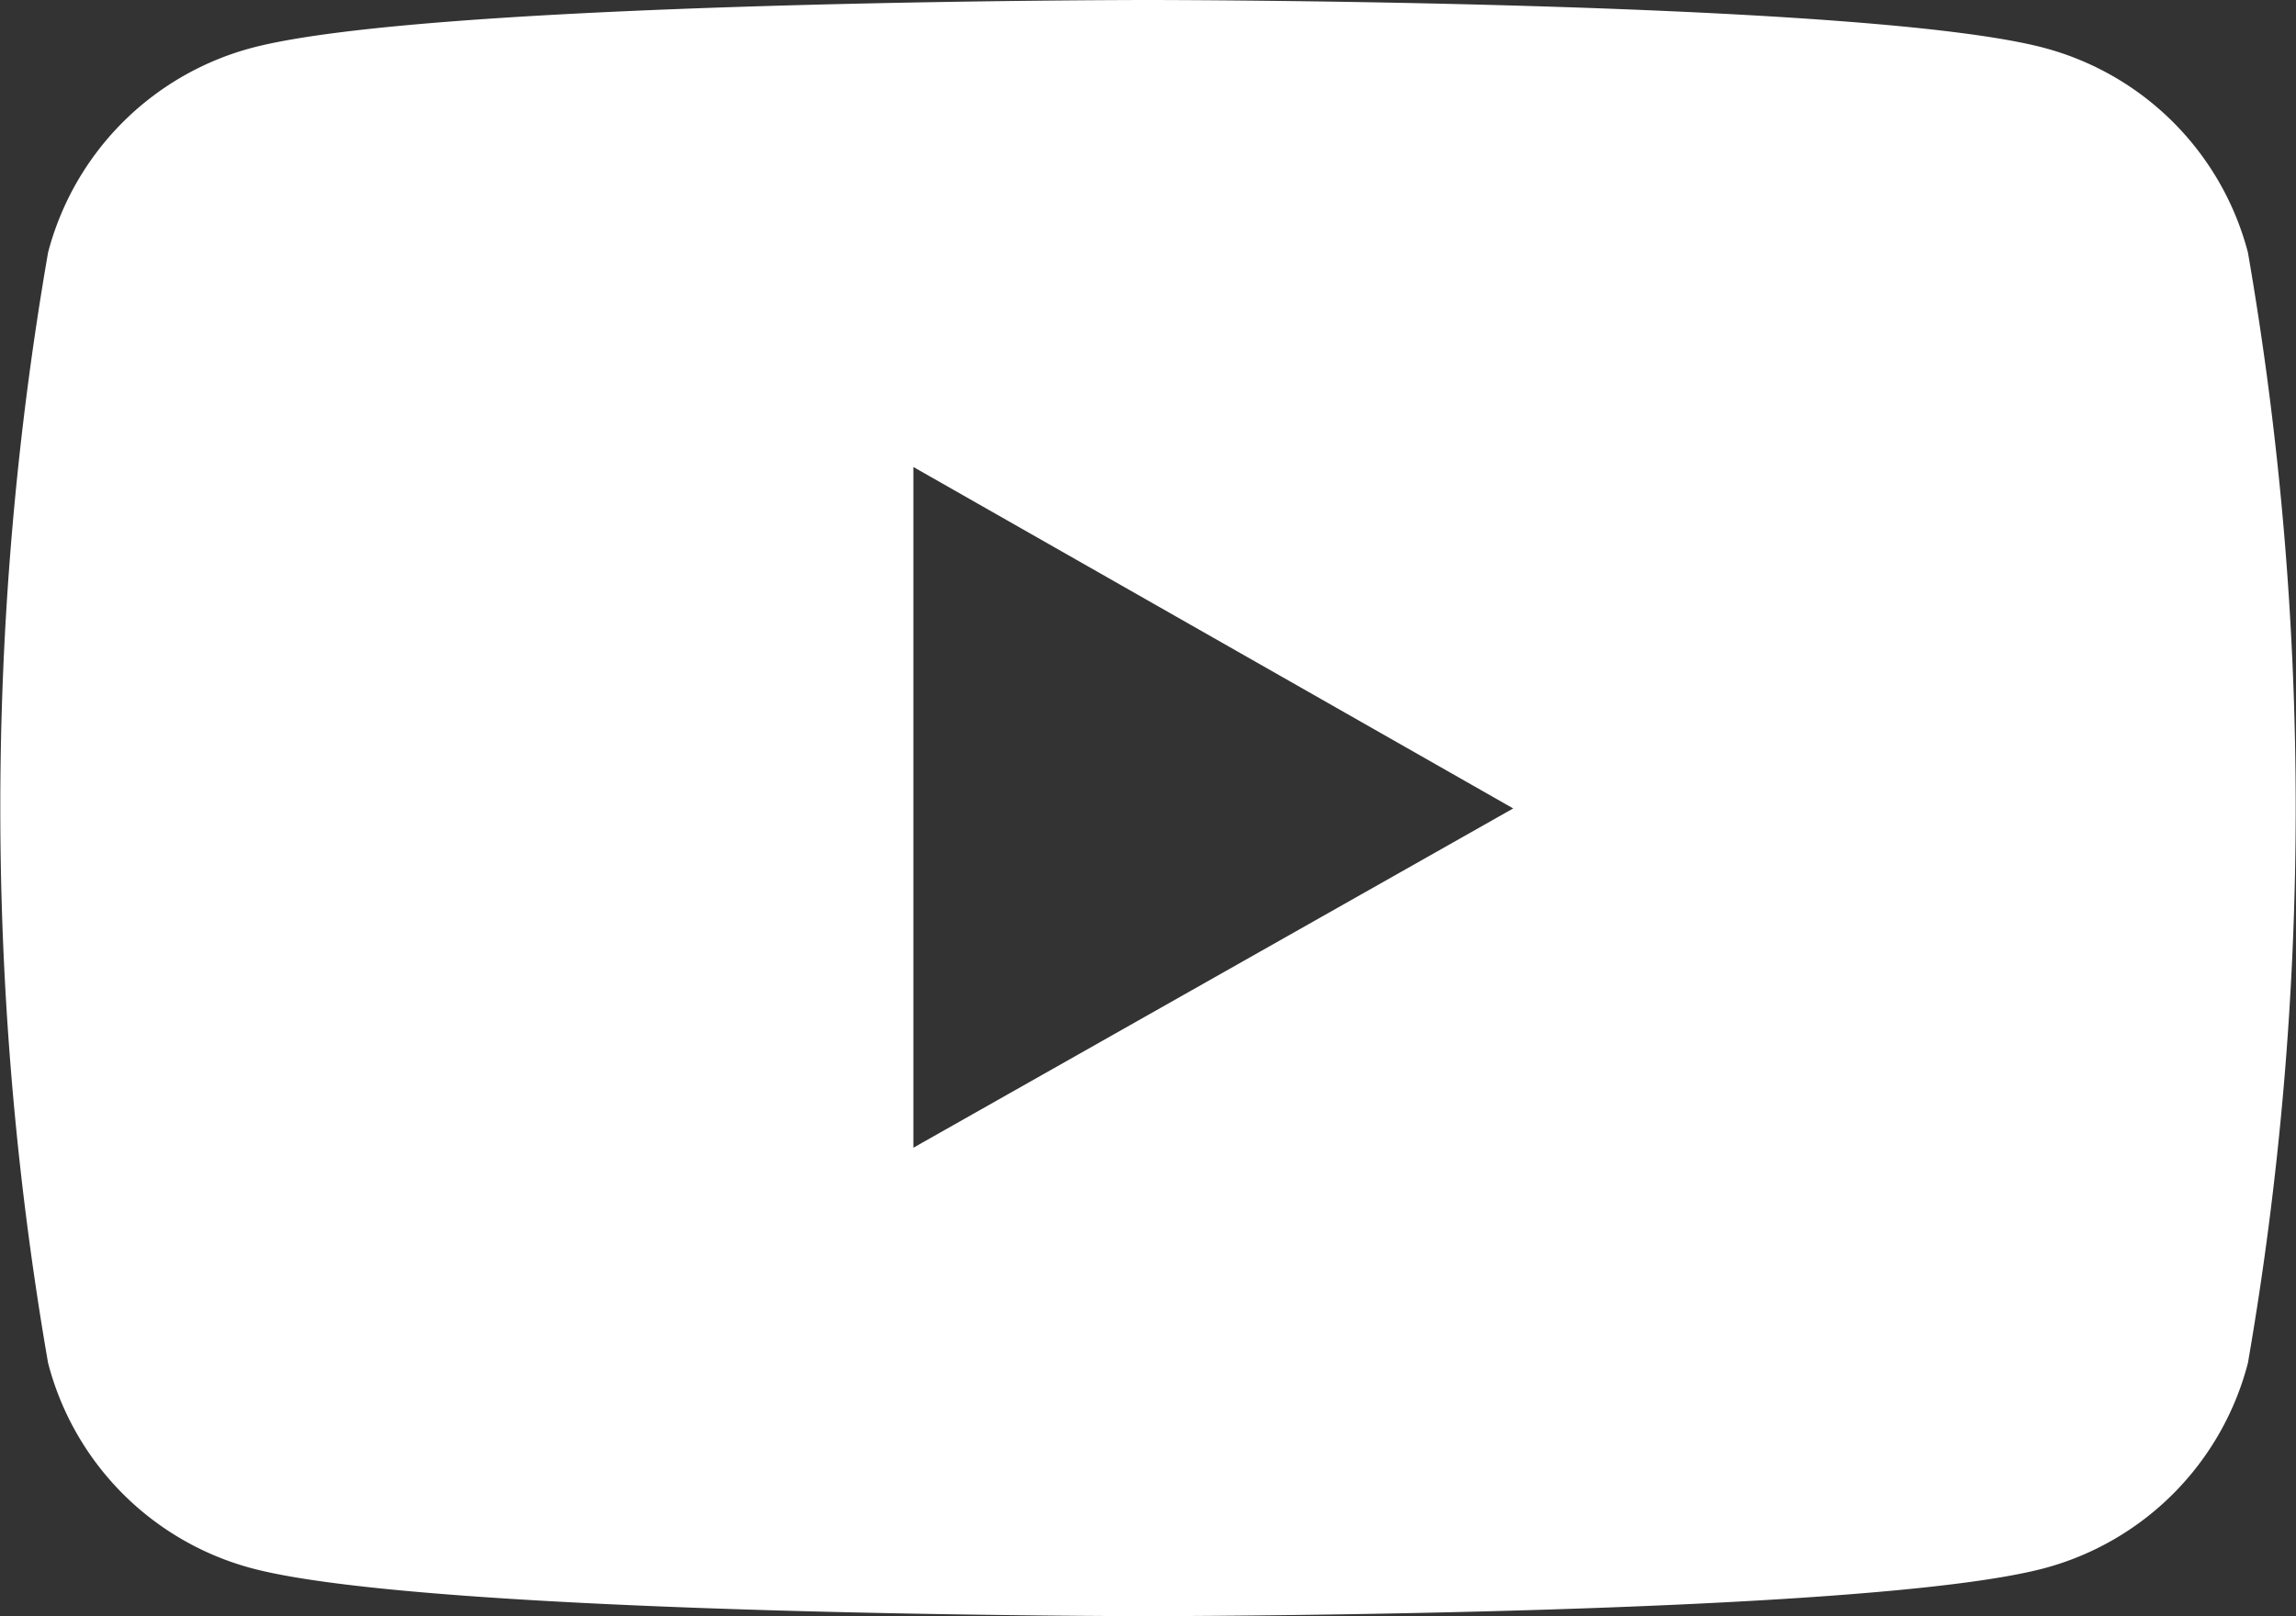 <svg xmlns="http://www.w3.org/2000/svg" viewBox="0 0 32 22.53"><rect x="0" y="0" width="32" height="22.53" fill="#333333" stroke="none"/><defs><style>.cls-1{fill:#fff;}</style></defs><title>Asset 2</title><g id="Layer_2" data-name="Layer 2"><g id="Layer_1-2" data-name="Layer 1"><path id="패스_18644" data-name="패스 18644" class="cls-1" d="M31.33,3.52A4,4,0,0,0,28.5.67C26,0,16,0,16,0S6,0,3.5.67A4,4,0,0,0,.67,3.52,45.32,45.32,0,0,0,.67,19,4,4,0,0,0,3.5,21.86c2.49.67,12.5.67,12.5.67s10,0,12.5-.67A4,4,0,0,0,31.33,19,45.32,45.32,0,0,0,31.33,3.52ZM12.73,16V6.51l8.36,4.76Z"/></g></g></svg>